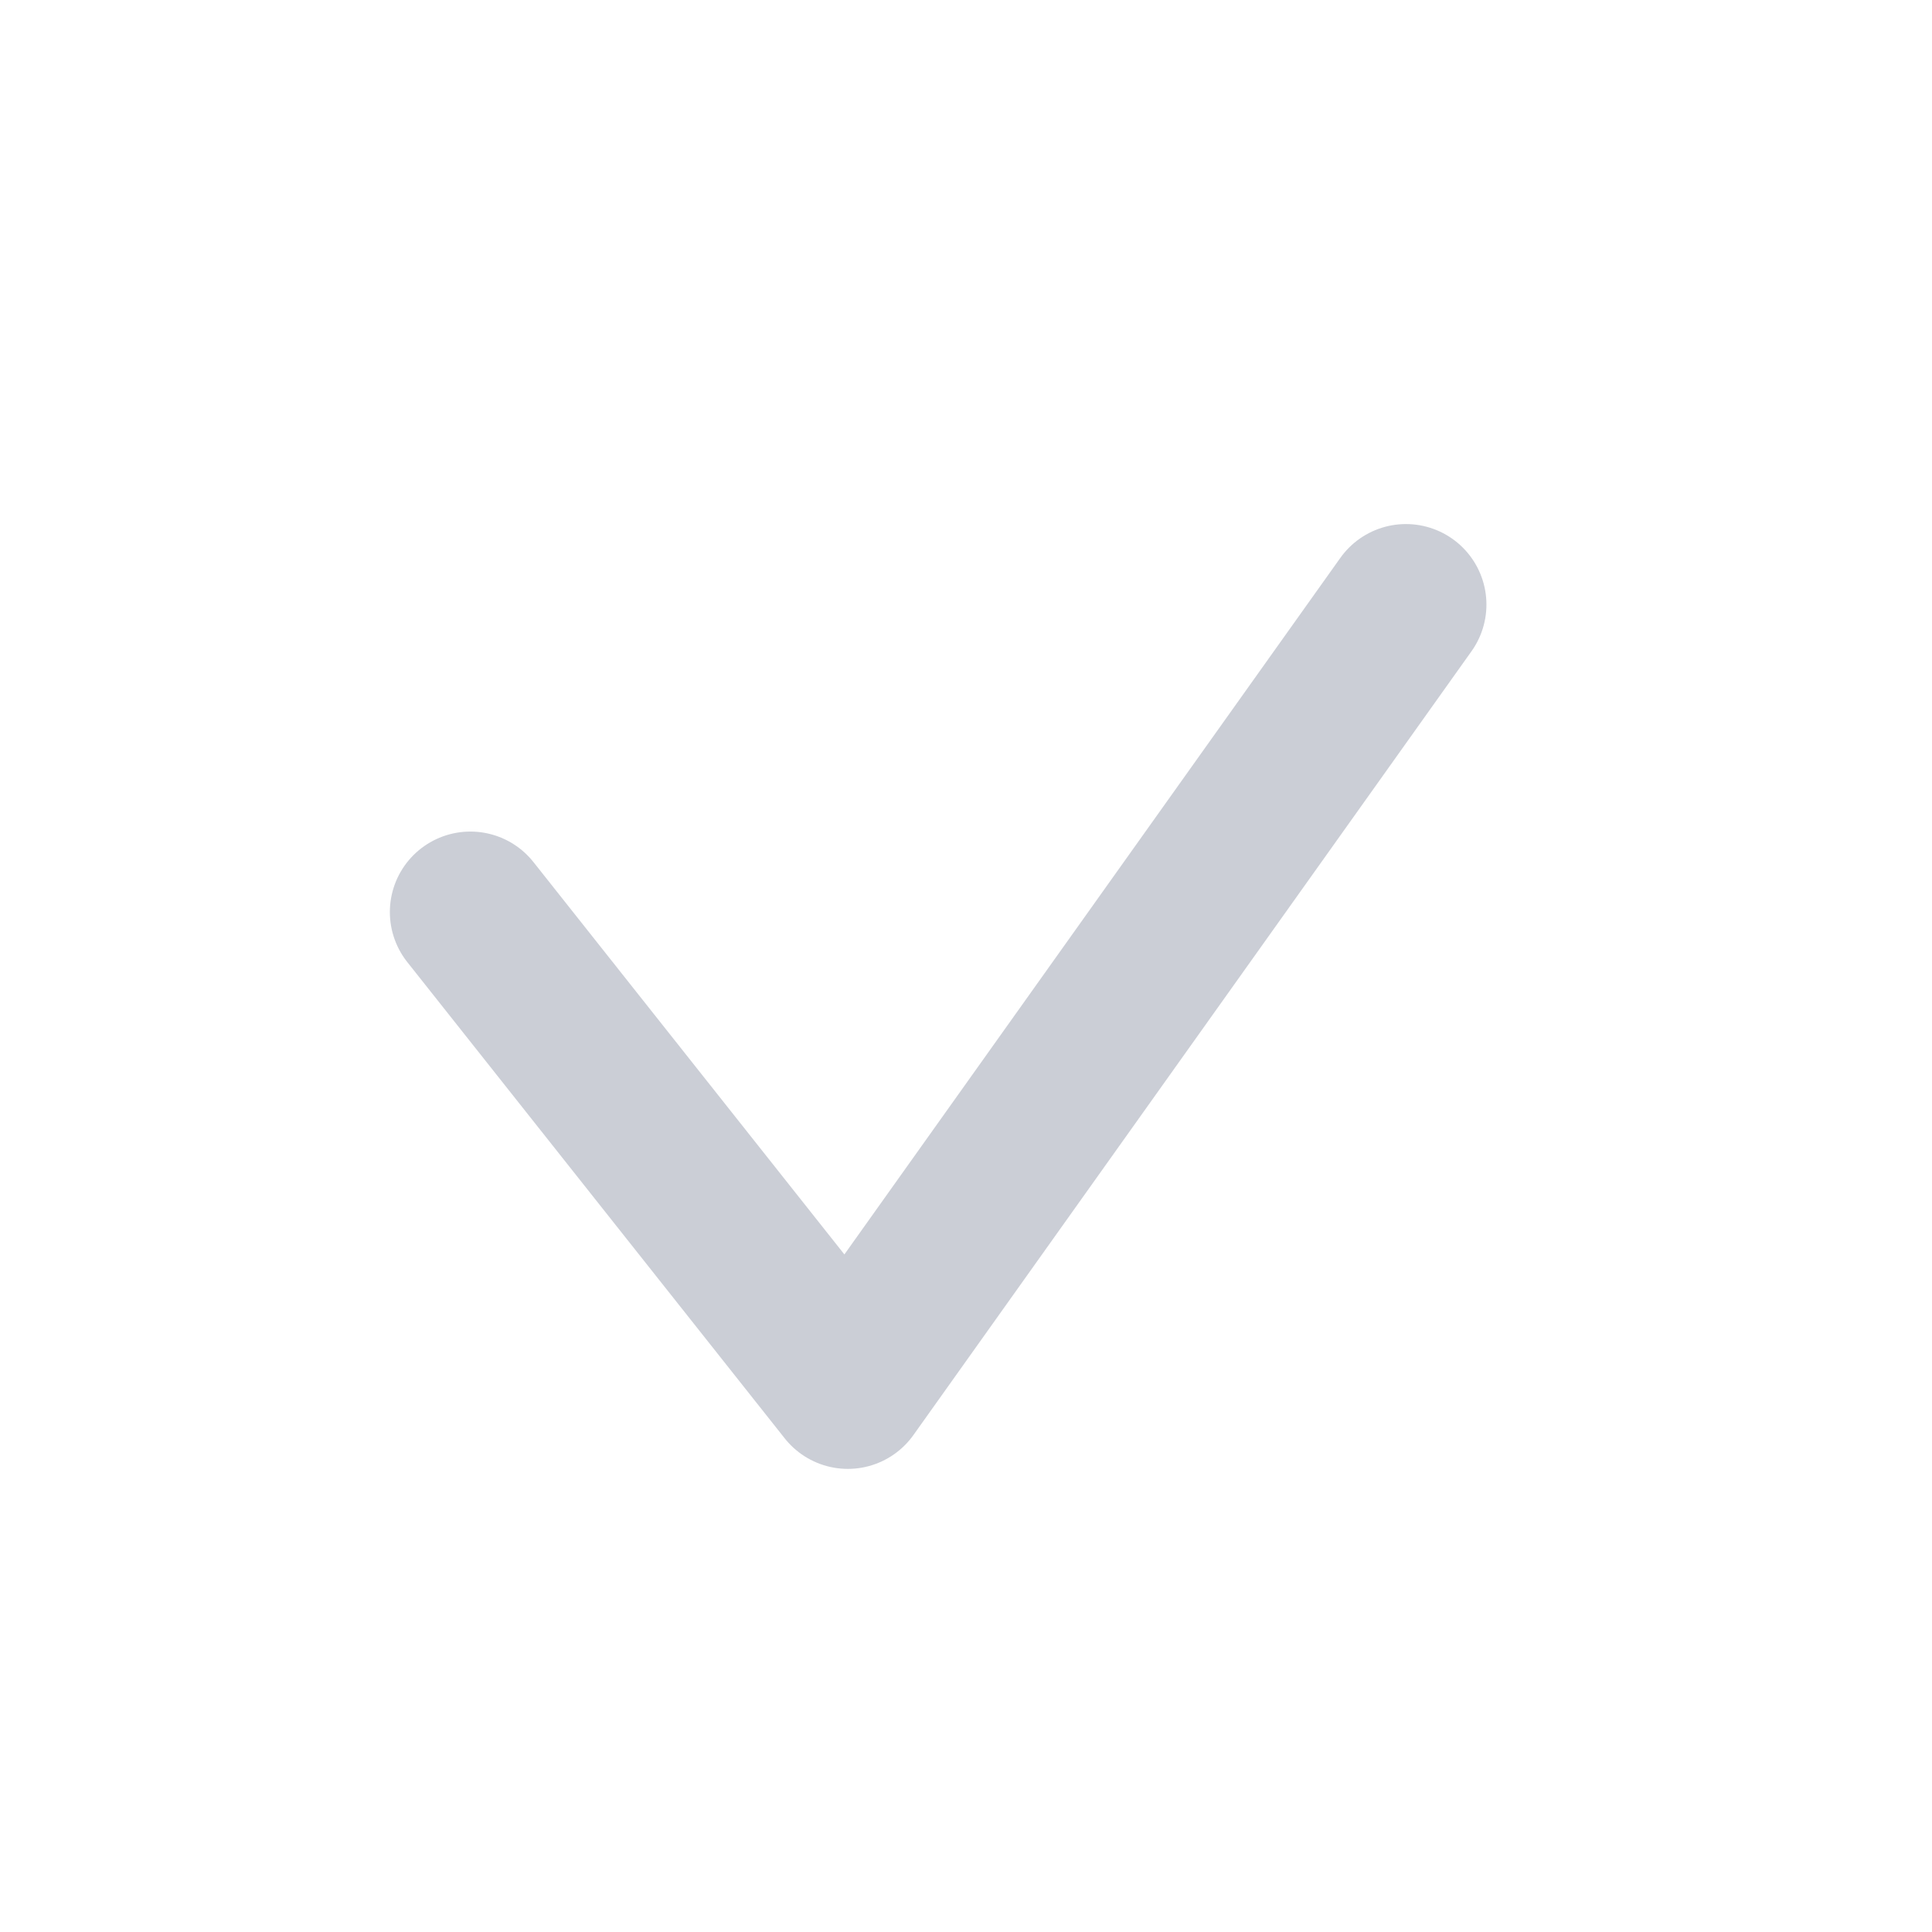 <svg width="24" height="24" viewBox="0 0 24 24" fill="none" xmlns="http://www.w3.org/2000/svg">
<path d="M5.843 11.33L10.532 17.247L17.465 7.51" stroke="#CBCED6" stroke-width="2" stroke-linecap="round" stroke-linejoin="round"/>
</svg>
